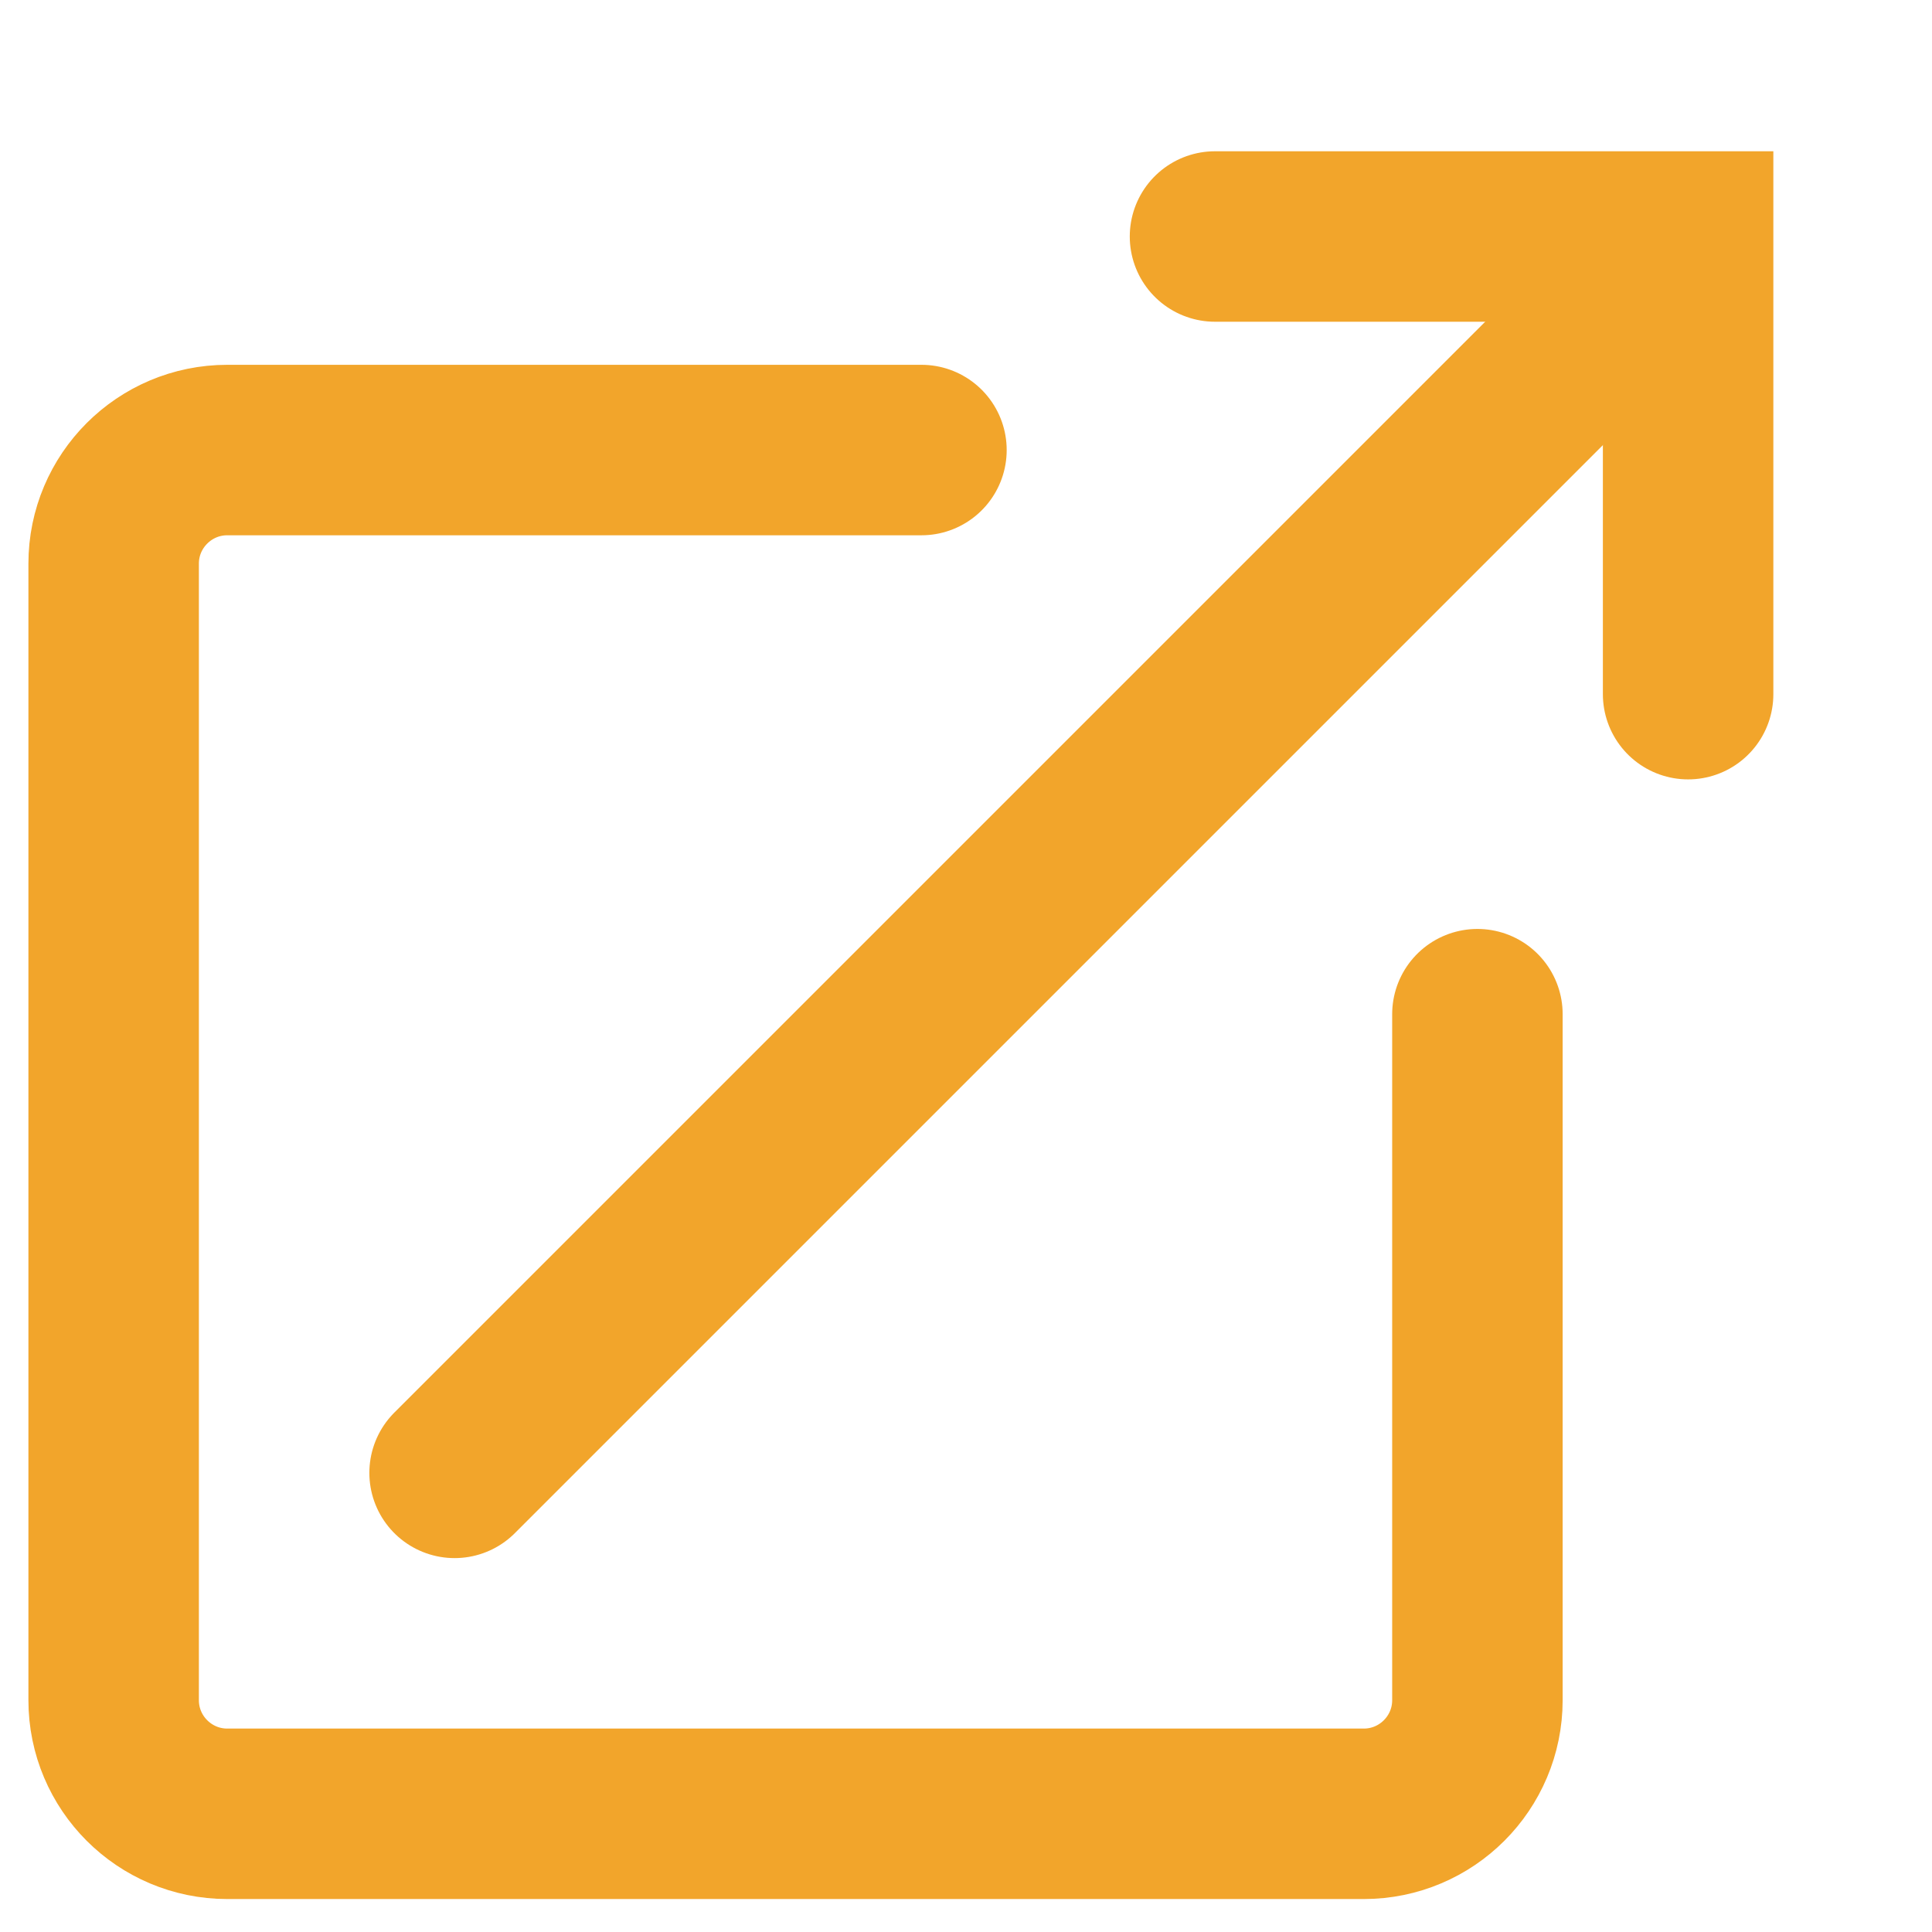 <svg width="17" height="17" viewBox="0 0 17 17" fill="none" xmlns="http://www.w3.org/2000/svg">
<path d="M8.108 3.96L2 3.96C1.448 3.96 1 4.408 1 4.96L1 14.96C1 15.512 1.448 15.96 2 15.96L12 15.96C12.552 15.96 13 15.512 13 14.96L13 8.924" stroke="#F2A52B" stroke-width="1.5" stroke-linecap="round"/>
<path d="M14 2.96L4 12.96" stroke="#F2A52B" stroke-width="1.5" stroke-miterlimit="10" stroke-linecap="round"/>
<path d="M10.691 2.081L12.5 2.081H14.854L14.854 4.474L14.854 6.108" stroke="#F2A52B" stroke-width="1.5" stroke-miterlimit="10" stroke-linecap="round"/>
</svg>
